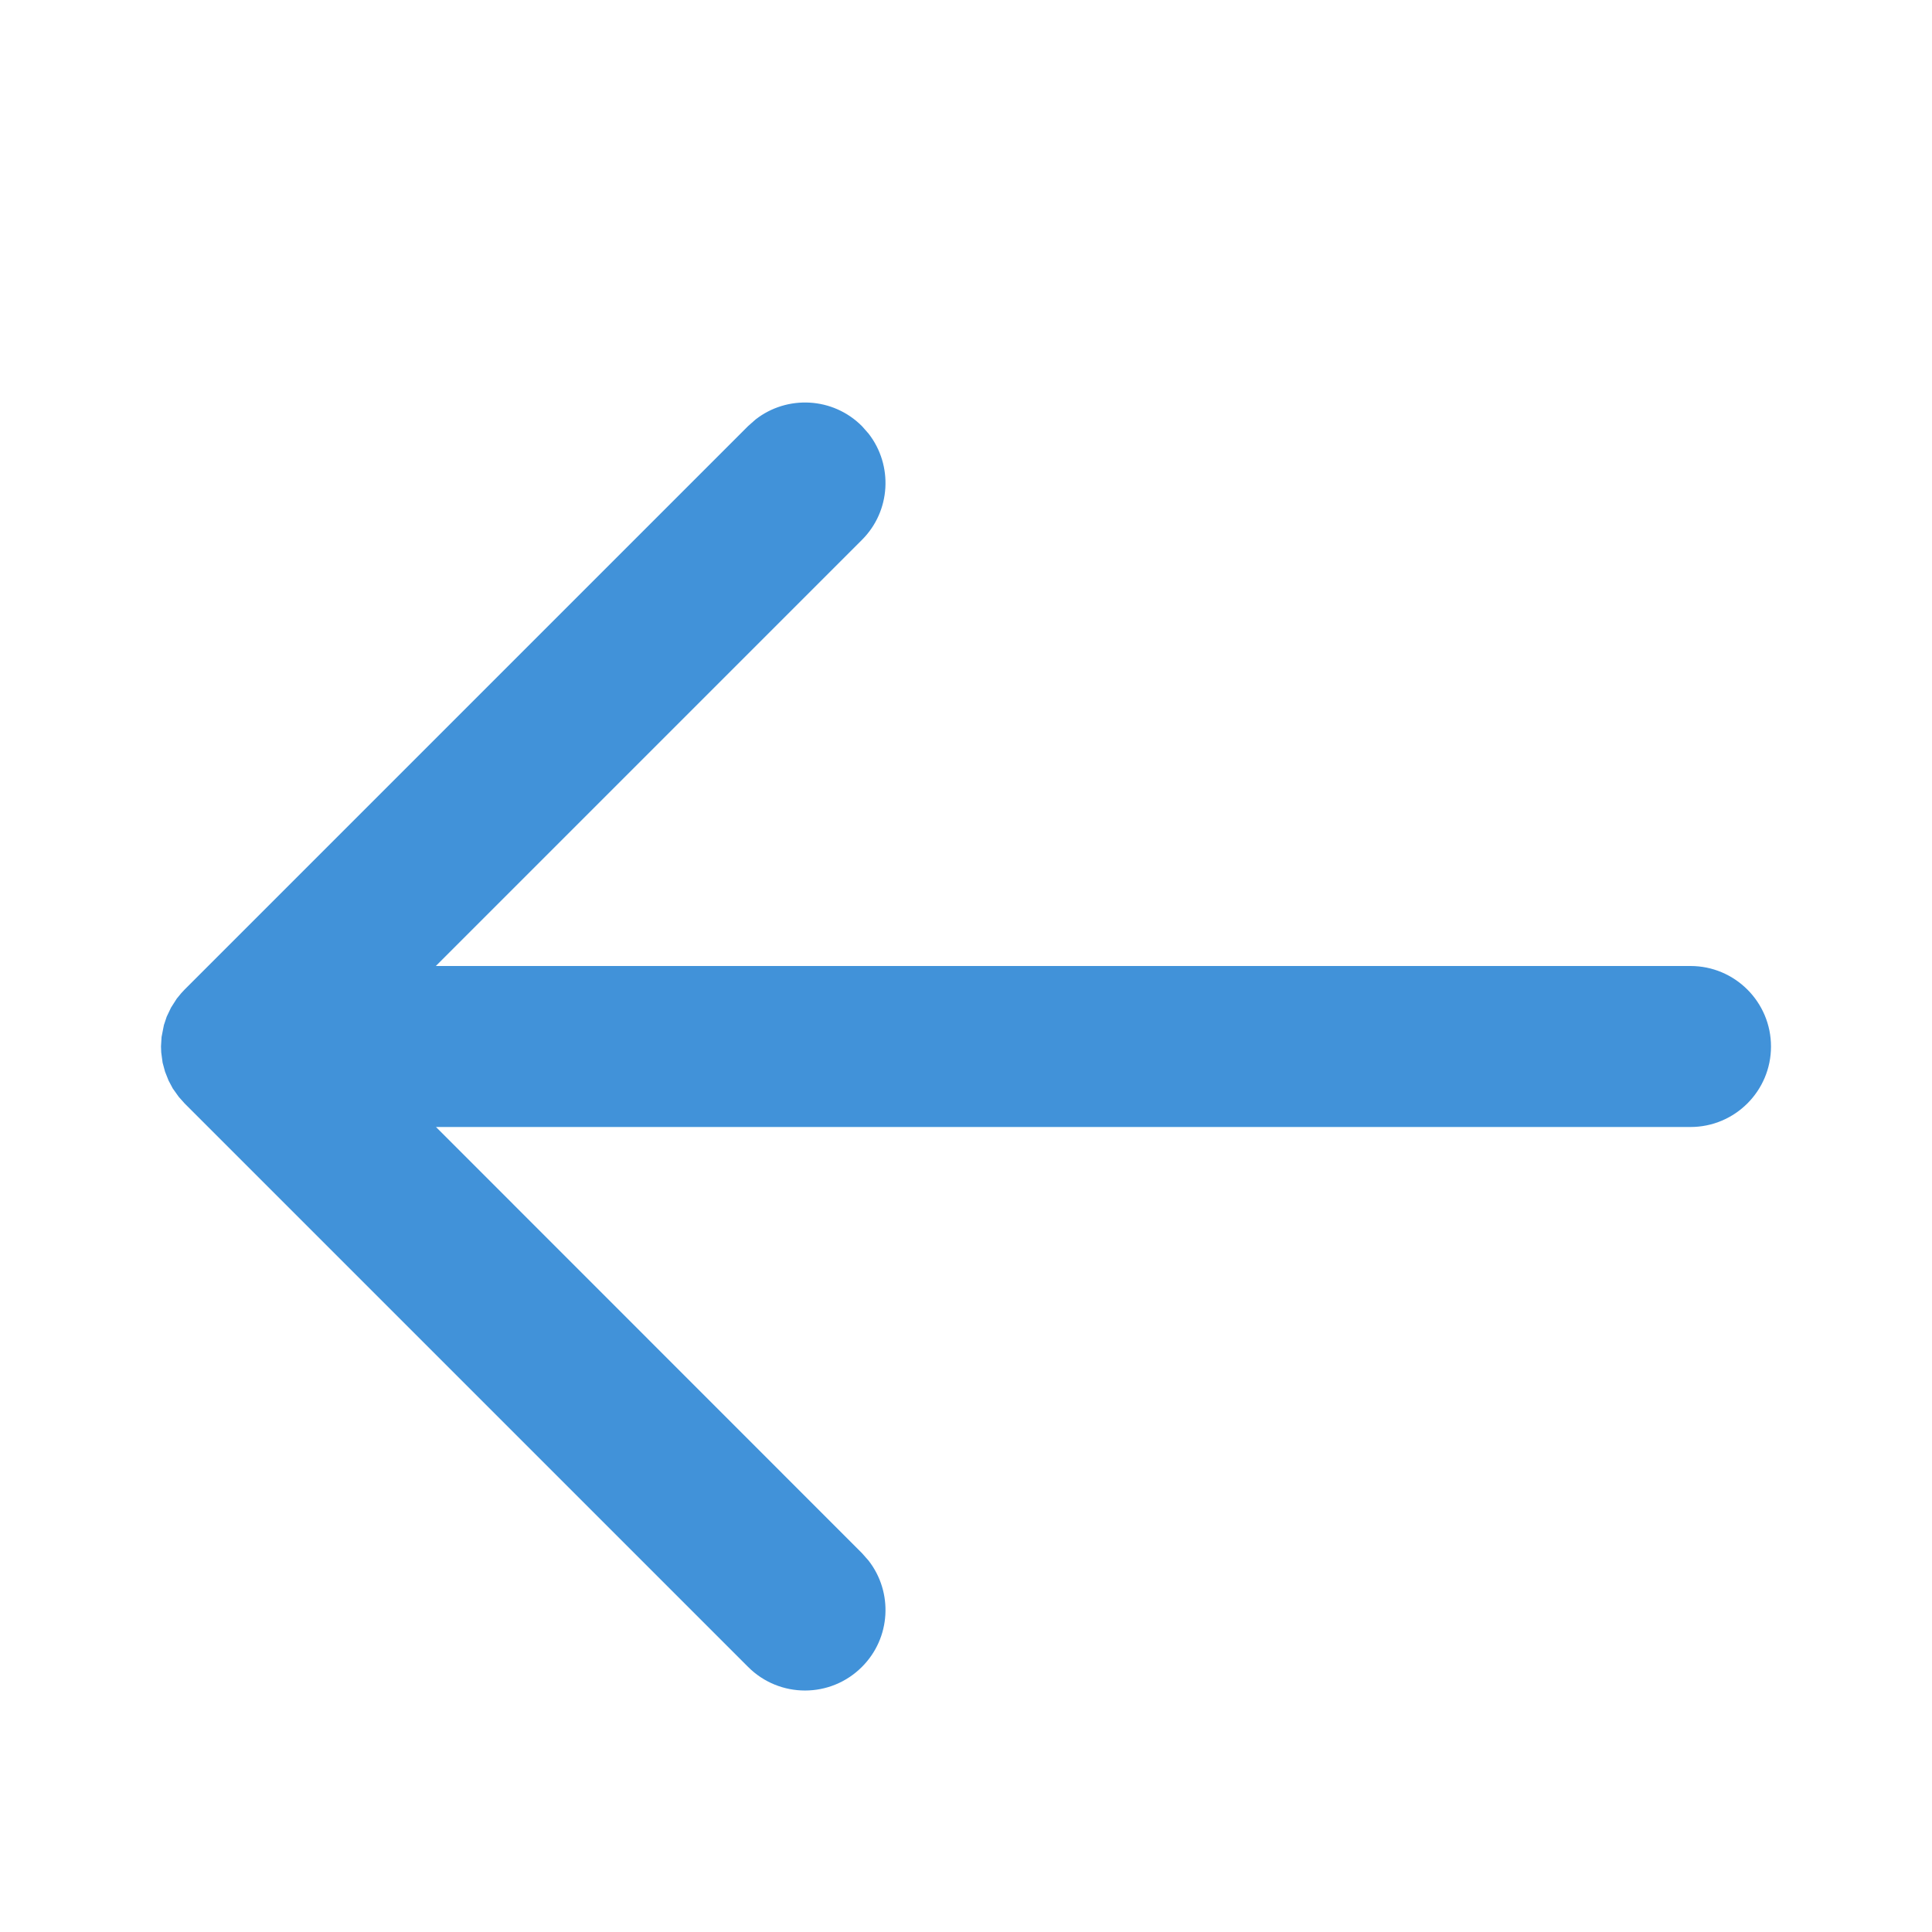 <svg width="24" height="24" viewBox="0 0 24 24" fill="none" xmlns="http://www.w3.org/2000/svg">
<g filter="url(#filter0_i_2152_5587)">
<path fill-rule="evenodd" clip-rule="evenodd" d="M10.79 4.387L10.707 4.293C10.347 3.932 9.779 3.905 9.387 4.21L9.293 4.293L2.293 11.293L2.252 11.337L2.196 11.405L2.125 11.516L2.071 11.629L2.036 11.734L2.007 11.882L2 12L2.003 12.075L2.02 12.201L2.05 12.312L2.094 12.423L2.146 12.521L2.22 12.625L2.293 12.707L9.293 19.707C9.683 20.098 10.317 20.098 10.707 19.707C11.068 19.347 11.095 18.779 10.79 18.387L10.707 18.293L5.416 13H21C21.552 13 22 12.552 22 12C22 11.448 21.552 11 21 11H5.414L10.707 5.707C11.068 5.347 11.095 4.779 10.79 4.387L10.707 4.293L10.79 4.387Z" fill="#4192D9"/>
</g>
<defs>
<filter id="filter0_i_2152_5587" x="2" y="4" width="20" height="17" filterUnits="userSpaceOnUse" color-interpolation-filters="sRGB">
<feFlood flood-opacity="0" result="BackgroundImageFix"/>
<feBlend mode="normal" in="SourceGraphic" in2="BackgroundImageFix" result="shape"/>
<feColorMatrix in="SourceAlpha" type="matrix" values="0 0 0 0 0 0 0 0 0 0 0 0 0 0 0 0 0 0 127 0" result="hardAlpha"/>
<feOffset dy="1"/>
<feGaussianBlur stdDeviation="0.5"/>
<feComposite in2="hardAlpha" operator="arithmetic" k2="-1" k3="1"/>
<feColorMatrix type="matrix" values="0 0 0 0 0.439 0 0 0 0 0.525 0 0 0 0 0.6 0 0 0 0.73 0"/>
<feBlend mode="normal" in2="shape" result="effect1_innerShadow_2152_5587"/>
</filter>
</defs>
</svg>
